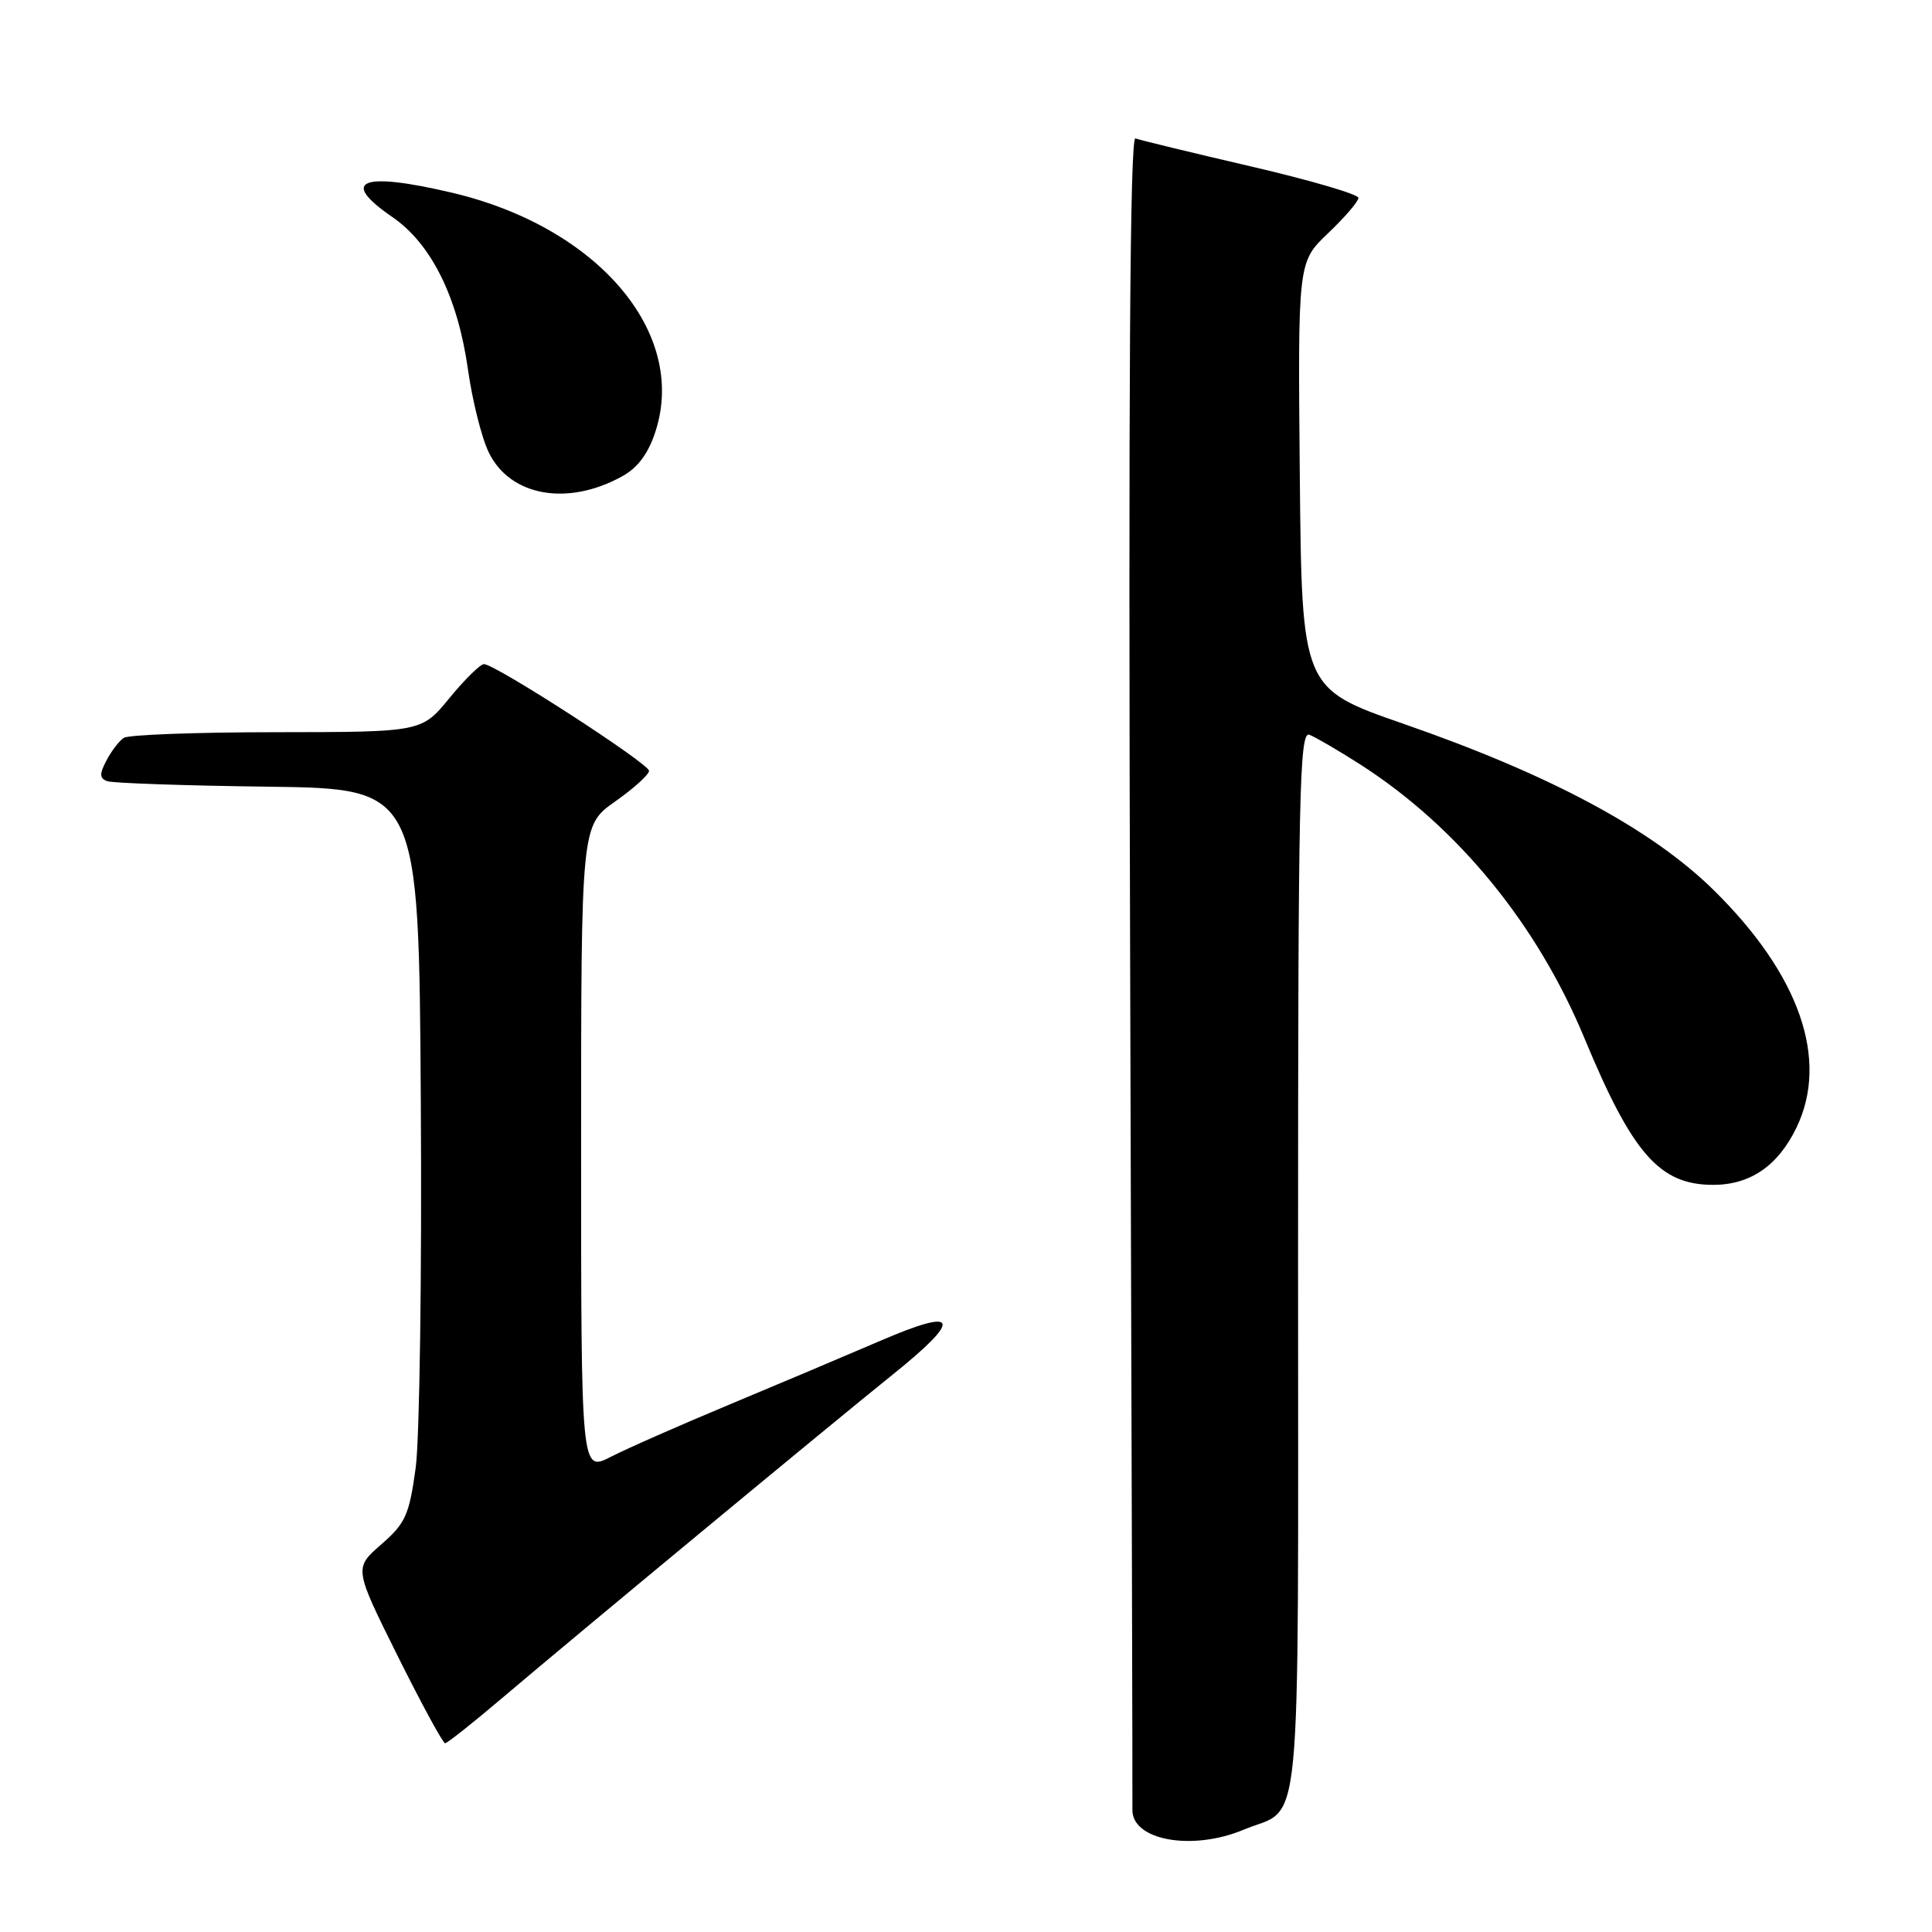 <?xml version="1.0" encoding="UTF-8" standalone="no"?>
<!DOCTYPE svg PUBLIC "-//W3C//DTD SVG 1.1//EN" "http://www.w3.org/Graphics/SVG/1.1/DTD/svg11.dtd" >
<svg xmlns="http://www.w3.org/2000/svg" xmlns:xlink="http://www.w3.org/1999/xlink" version="1.1" viewBox="0 0 256 256">
 <g >
 <path fill="currentColor"
d=" M 164.75 242.46 C 172.67 239.15 172.00 246.10 172.00 167.24 C 172.00 105.08 172.18 96.85 173.50 97.36 C 174.32 97.68 177.36 99.45 180.25 101.30 C 193.14 109.57 203.68 122.44 209.96 137.60 C 216.31 152.90 219.91 157.00 227.00 157.00 C 231.91 157.00 235.59 154.48 238.03 149.44 C 242.39 140.43 238.48 129.18 227.08 117.95 C 218.86 109.87 205.44 102.67 186.00 95.92 C 172.50 91.23 172.50 91.23 172.23 62.98 C 171.97 34.72 171.97 34.72 175.98 30.90 C 178.19 28.80 180.00 26.69 180.00 26.22 C 180.00 25.75 173.59 23.87 165.75 22.05 C 157.91 20.23 151.03 18.56 150.45 18.34 C 149.72 18.06 149.51 51.28 149.75 127.72 C 149.94 188.10 150.08 238.53 150.05 239.78 C 149.96 243.85 157.94 245.30 164.75 242.46 Z  M 66.50 225.03 C 76.23 216.77 110.09 188.73 118.25 182.17 C 127.59 174.67 127.09 173.17 116.75 177.62 C 112.21 179.57 103.18 183.39 96.68 186.10 C 90.18 188.81 83.09 191.93 80.93 193.04 C 77.00 195.04 77.00 195.04 77.00 152.21 C 77.00 109.39 77.00 109.39 81.50 106.21 C 83.97 104.47 86.00 102.64 86.00 102.14 C 86.00 101.18 65.62 88.00 64.13 88.00 C 63.64 88.00 61.58 90.03 59.55 92.50 C 55.87 97.00 55.87 97.00 36.68 97.02 C 26.13 97.02 17.00 97.36 16.40 97.77 C 15.79 98.17 14.76 99.52 14.11 100.76 C 13.16 102.56 13.18 103.13 14.21 103.51 C 14.92 103.77 24.50 104.10 35.50 104.24 C 55.50 104.50 55.50 104.50 55.76 146.00 C 55.91 168.82 55.60 190.65 55.08 194.50 C 54.22 200.75 53.74 201.84 50.51 204.65 C 46.91 207.79 46.91 207.79 52.68 219.40 C 55.86 225.78 58.69 230.99 58.98 230.99 C 59.27 230.98 62.65 228.30 66.50 225.03 Z  M 82.50 63.08 C 84.55 61.94 85.94 60.04 86.88 57.09 C 91.06 44.01 79.15 30.08 59.91 25.54 C 47.85 22.70 44.91 23.90 51.99 28.76 C 57.16 32.31 60.66 39.39 62.01 48.98 C 62.59 53.10 63.83 58.05 64.78 59.98 C 67.62 65.78 75.26 67.12 82.50 63.08 Z "/>
</g>
</svg>